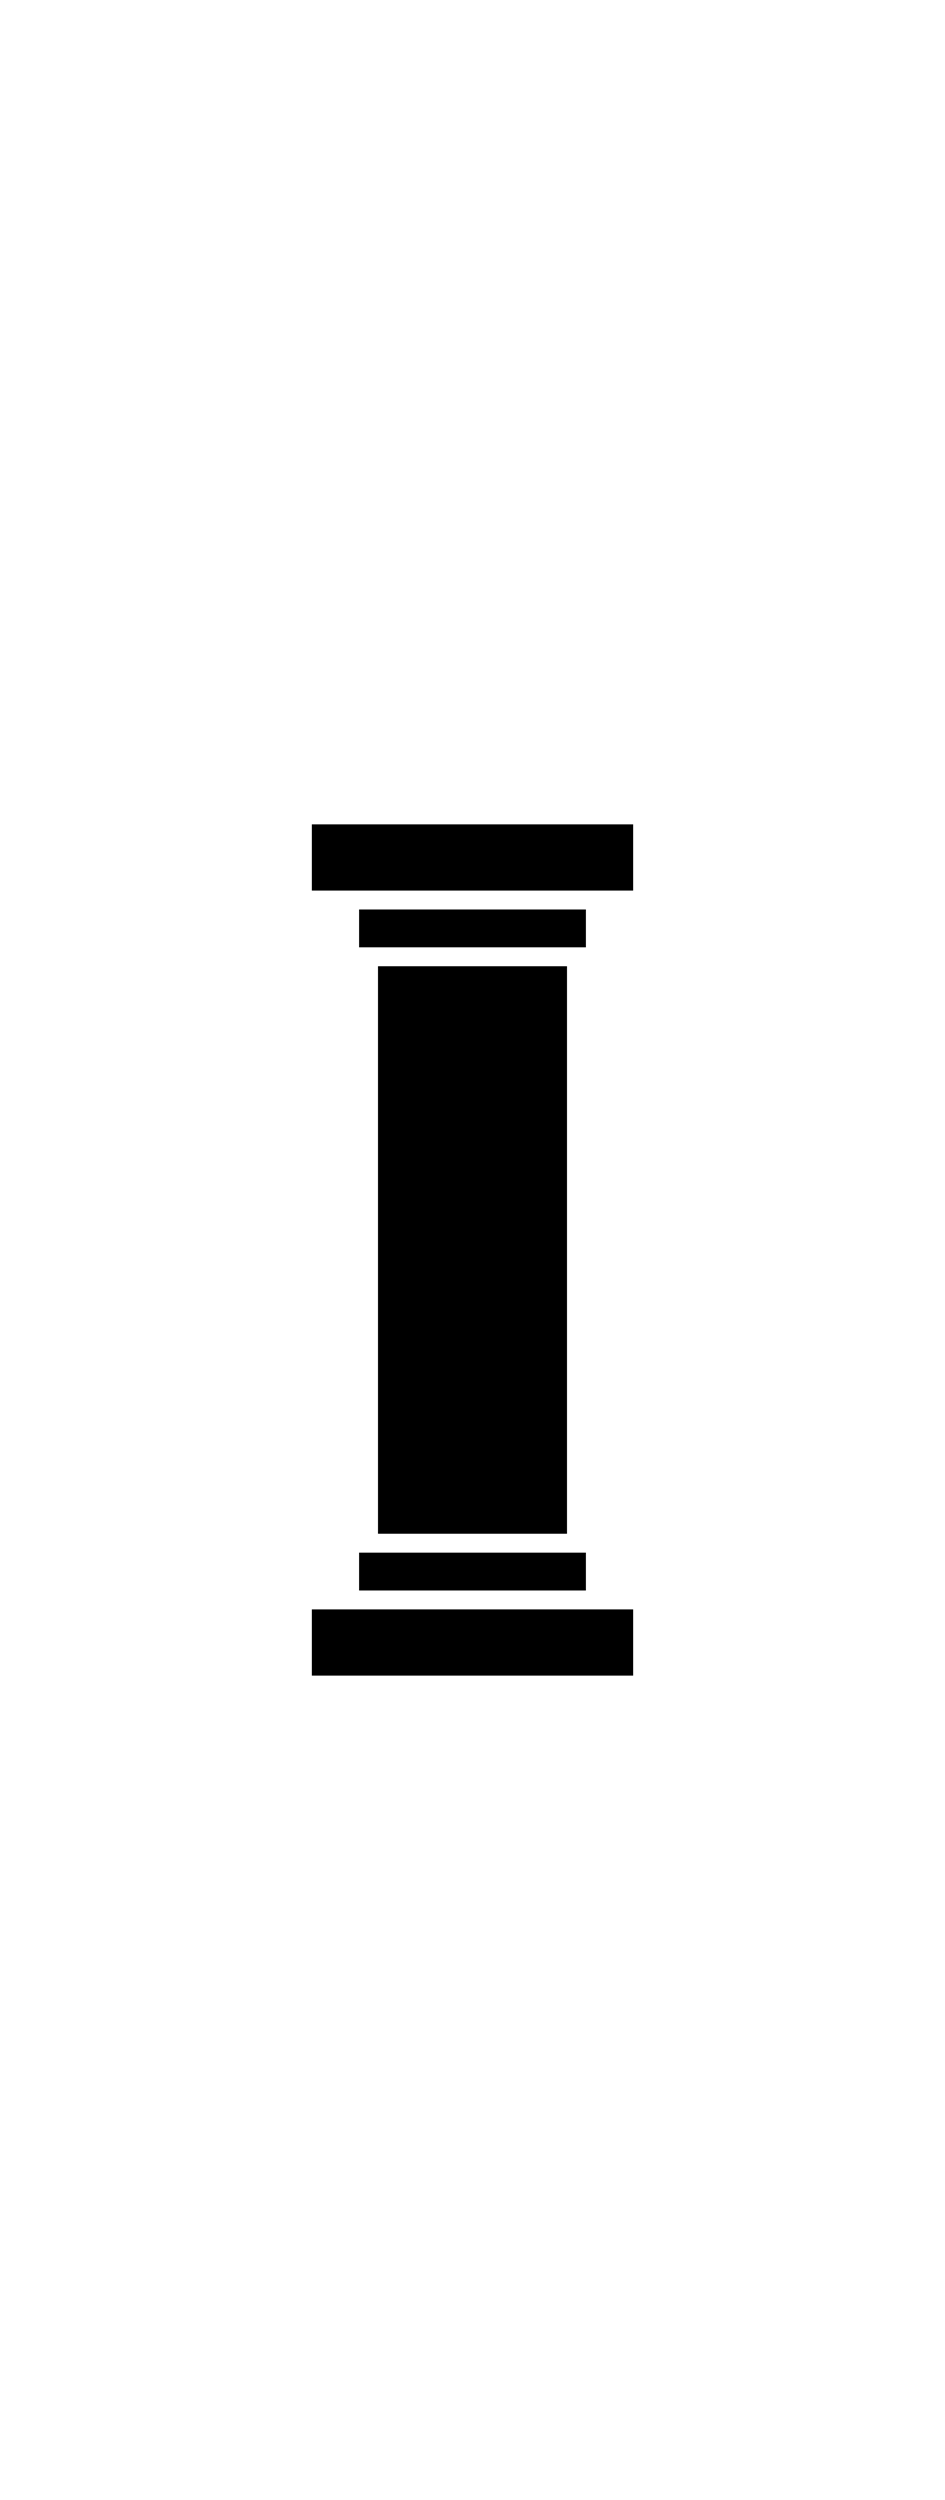 <?xml version="1.0" ?>
<svg xmlns="http://www.w3.org/2000/svg" xmlns:ev="http://www.w3.org/2001/xml-events" xmlns:xlink="http://www.w3.org/1999/xlink" baseProfile="full" enable-background="new 0 0 100 100" height="600px" version="1.1" viewBox="0 0 100 100" width="227px" x="0px" xml:space="preserve" y="0px">
	<defs/>
	<path d="M 40.0,20.0 L 60.0,20.0 L 60.0,80.0 L 40.0,80.0 L 40.0,20.0" height="60" width="20" x="40" y="20"/>
	<path d="M 38.0,82.0 L 62.0,82.0 L 62.0,86.0 L 38.0,86.0 L 38.0,82.0" height="4" width="24" x="38" y="82"/>
	<path d="M 33.0,88.0 L 67.0,88.0 L 67.0,95.0 L 33.0,95.0 L 33.0,88.0" height="7" width="34" x="33" y="88"/>
	<path d="M 38.0,14.0 L 62.0,14.0 L 62.0,18.0 L 38.0,18.0 L 38.0,14.0" height="4" width="24" x="38" y="14"/>
	<path d="M 33.0,5.0 L 67.0,5.0 L 67.0,12.0 L 33.0,12.0 L 33.0,5.0" height="7" width="34" x="33" y="5"/>
</svg>
